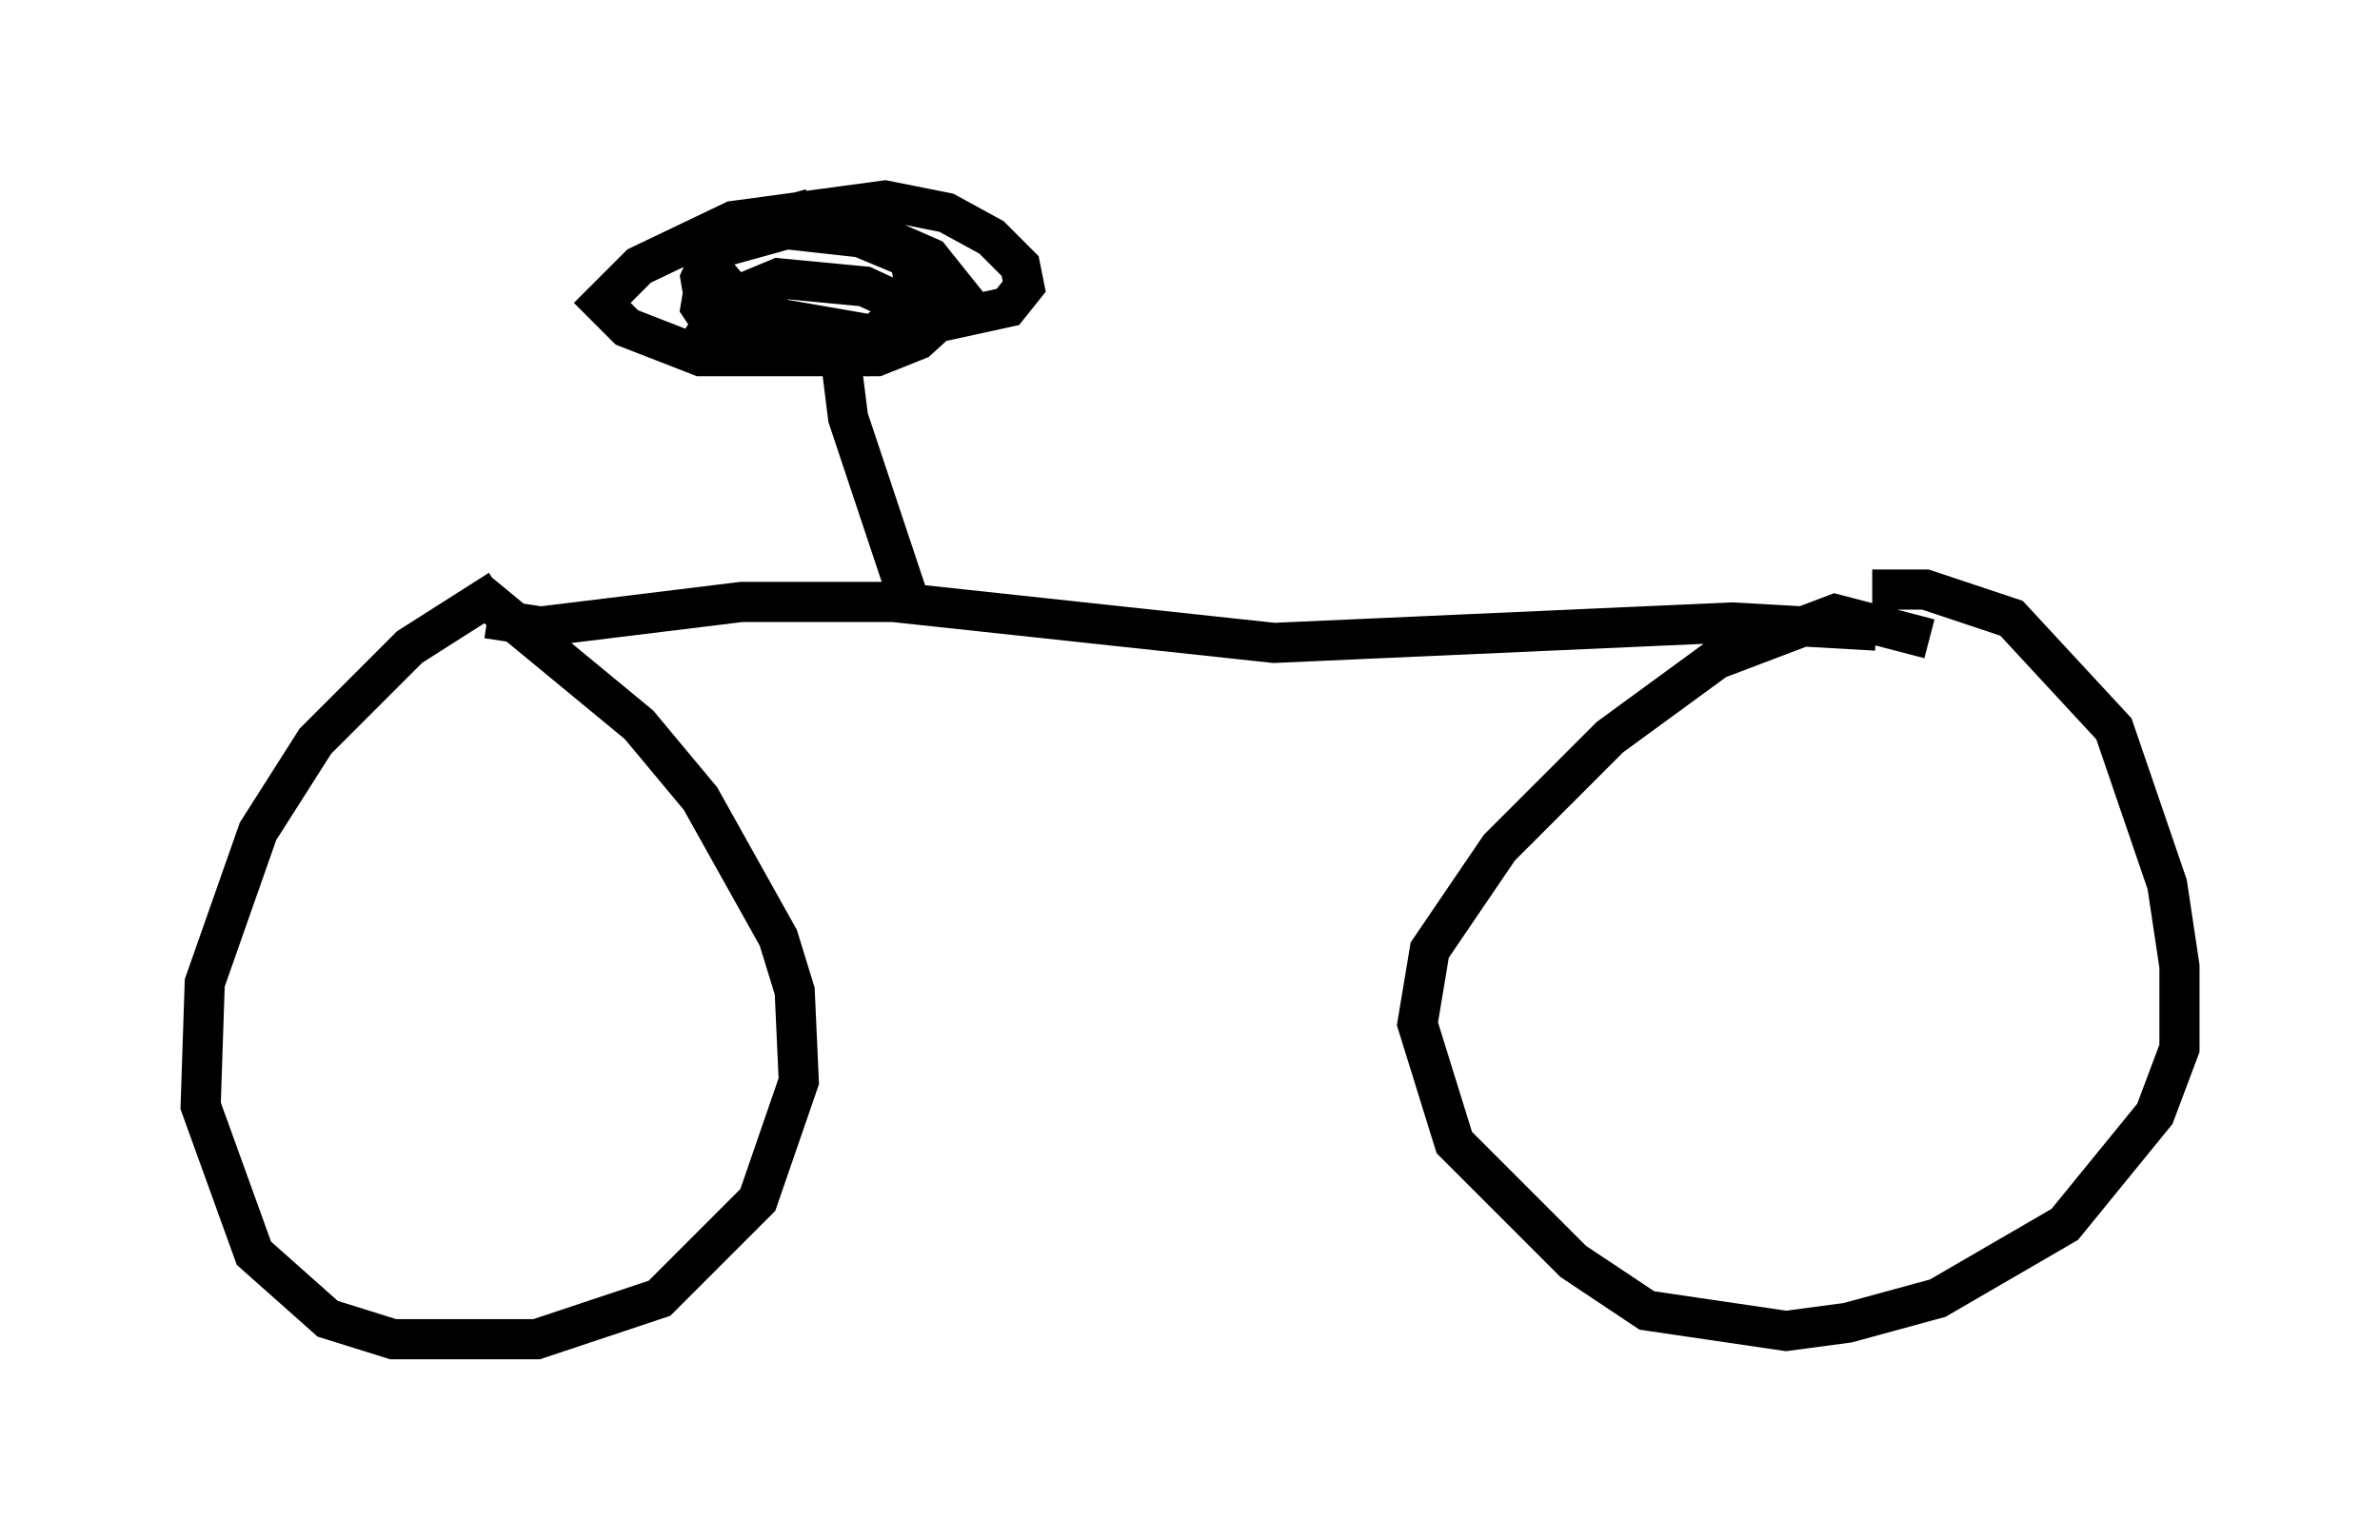 <?xml version="1.0" encoding="utf-8" ?>
<svg baseProfile="full" height="38.379" version="1.1" width="59.307" xmlns="http://www.w3.org/2000/svg" xmlns:ev="http://www.w3.org/2001/xml-events" xmlns:xlink="http://www.w3.org/1999/xlink"><defs /><rect fill="white" height="38.379" width="59.307" x="0" y="0" /><path d="M13.983, 15.208 m-1.531, -0.51 l-2.246, 1.429 -2.348, 2.348 l-1.429, 2.246 -1.327, 3.777 l-0.102, 3.063 1.327, 3.675 l1.838, 1.633 1.633, 0.51 l3.573, 0.0 3.063, -1.021 l2.45, -2.45 1.021, -2.96 l-0.102, -2.246 -0.408, -1.327 l-1.94, -3.471 -1.531, -1.838 l-4.083, -3.369 m0.306, 0.715 l1.327, 0.204 5.002, -0.613 l3.777, 0.0 9.494, 1.021 l11.433, -0.51 3.573, 0.204 m1.327, 0.204 l-2.348, -0.613 -2.96, 1.123 l-2.654, 1.94 -2.756, 2.756 l-1.735, 2.552 -0.306, 1.838 l0.919, 2.96 2.96, 2.96 l1.838, 1.225 3.471, 0.51 l1.531, -0.204 2.246, -0.613 l3.165, -1.838 2.246, -2.756 l0.613, -1.633 0.0, -2.042 l-0.306, -2.042 -1.327, -3.879 l-2.552, -2.756 -2.144, -0.715 l-1.327, 0.0 m-23.99, 0.306 l-1.531, -4.594 -0.306, -2.45 m-0.613, -2.756 l-2.246, 0.613 -0.51, 1.123 l0.102, 0.613 0.817, 0.613 l3.369, 0.204 1.123, -0.919 l-0.204, -1.021 -1.225, -0.51 l-1.838, -0.204 -1.838, 0.51 l0.0, 0.51 0.613, 0.715 l1.123, 0.51 2.348, 0.408 l3.267, -0.715 0.408, -0.51 l-0.102, -0.51 -0.715, -0.715 l-1.123, -0.613 -1.531, -0.306 l-3.777, 0.51 -2.348, 1.123 l-0.919, 0.919 0.613, 0.613 l1.838, 0.715 4.39, 0.0 l1.021, -0.408 1.123, -1.021 l-0.817, -1.021 -1.633, -0.715 l-1.633, -0.204 -1.735, 0.51 l-0.51, 0.408 -0.204, 1.225 l0.408, 0.613 1.021, 0.51 l2.654, 0.102 1.123, -0.613 l0.204, -0.51 -1.327, -0.613 l-2.144, -0.204 -1.225, 0.51 l-0.408, 0.613 1.429, 0.613 l2.858, -0.408 -0.204, 0.613 " fill="none" stroke="black" stroke-width="1" /></svg>